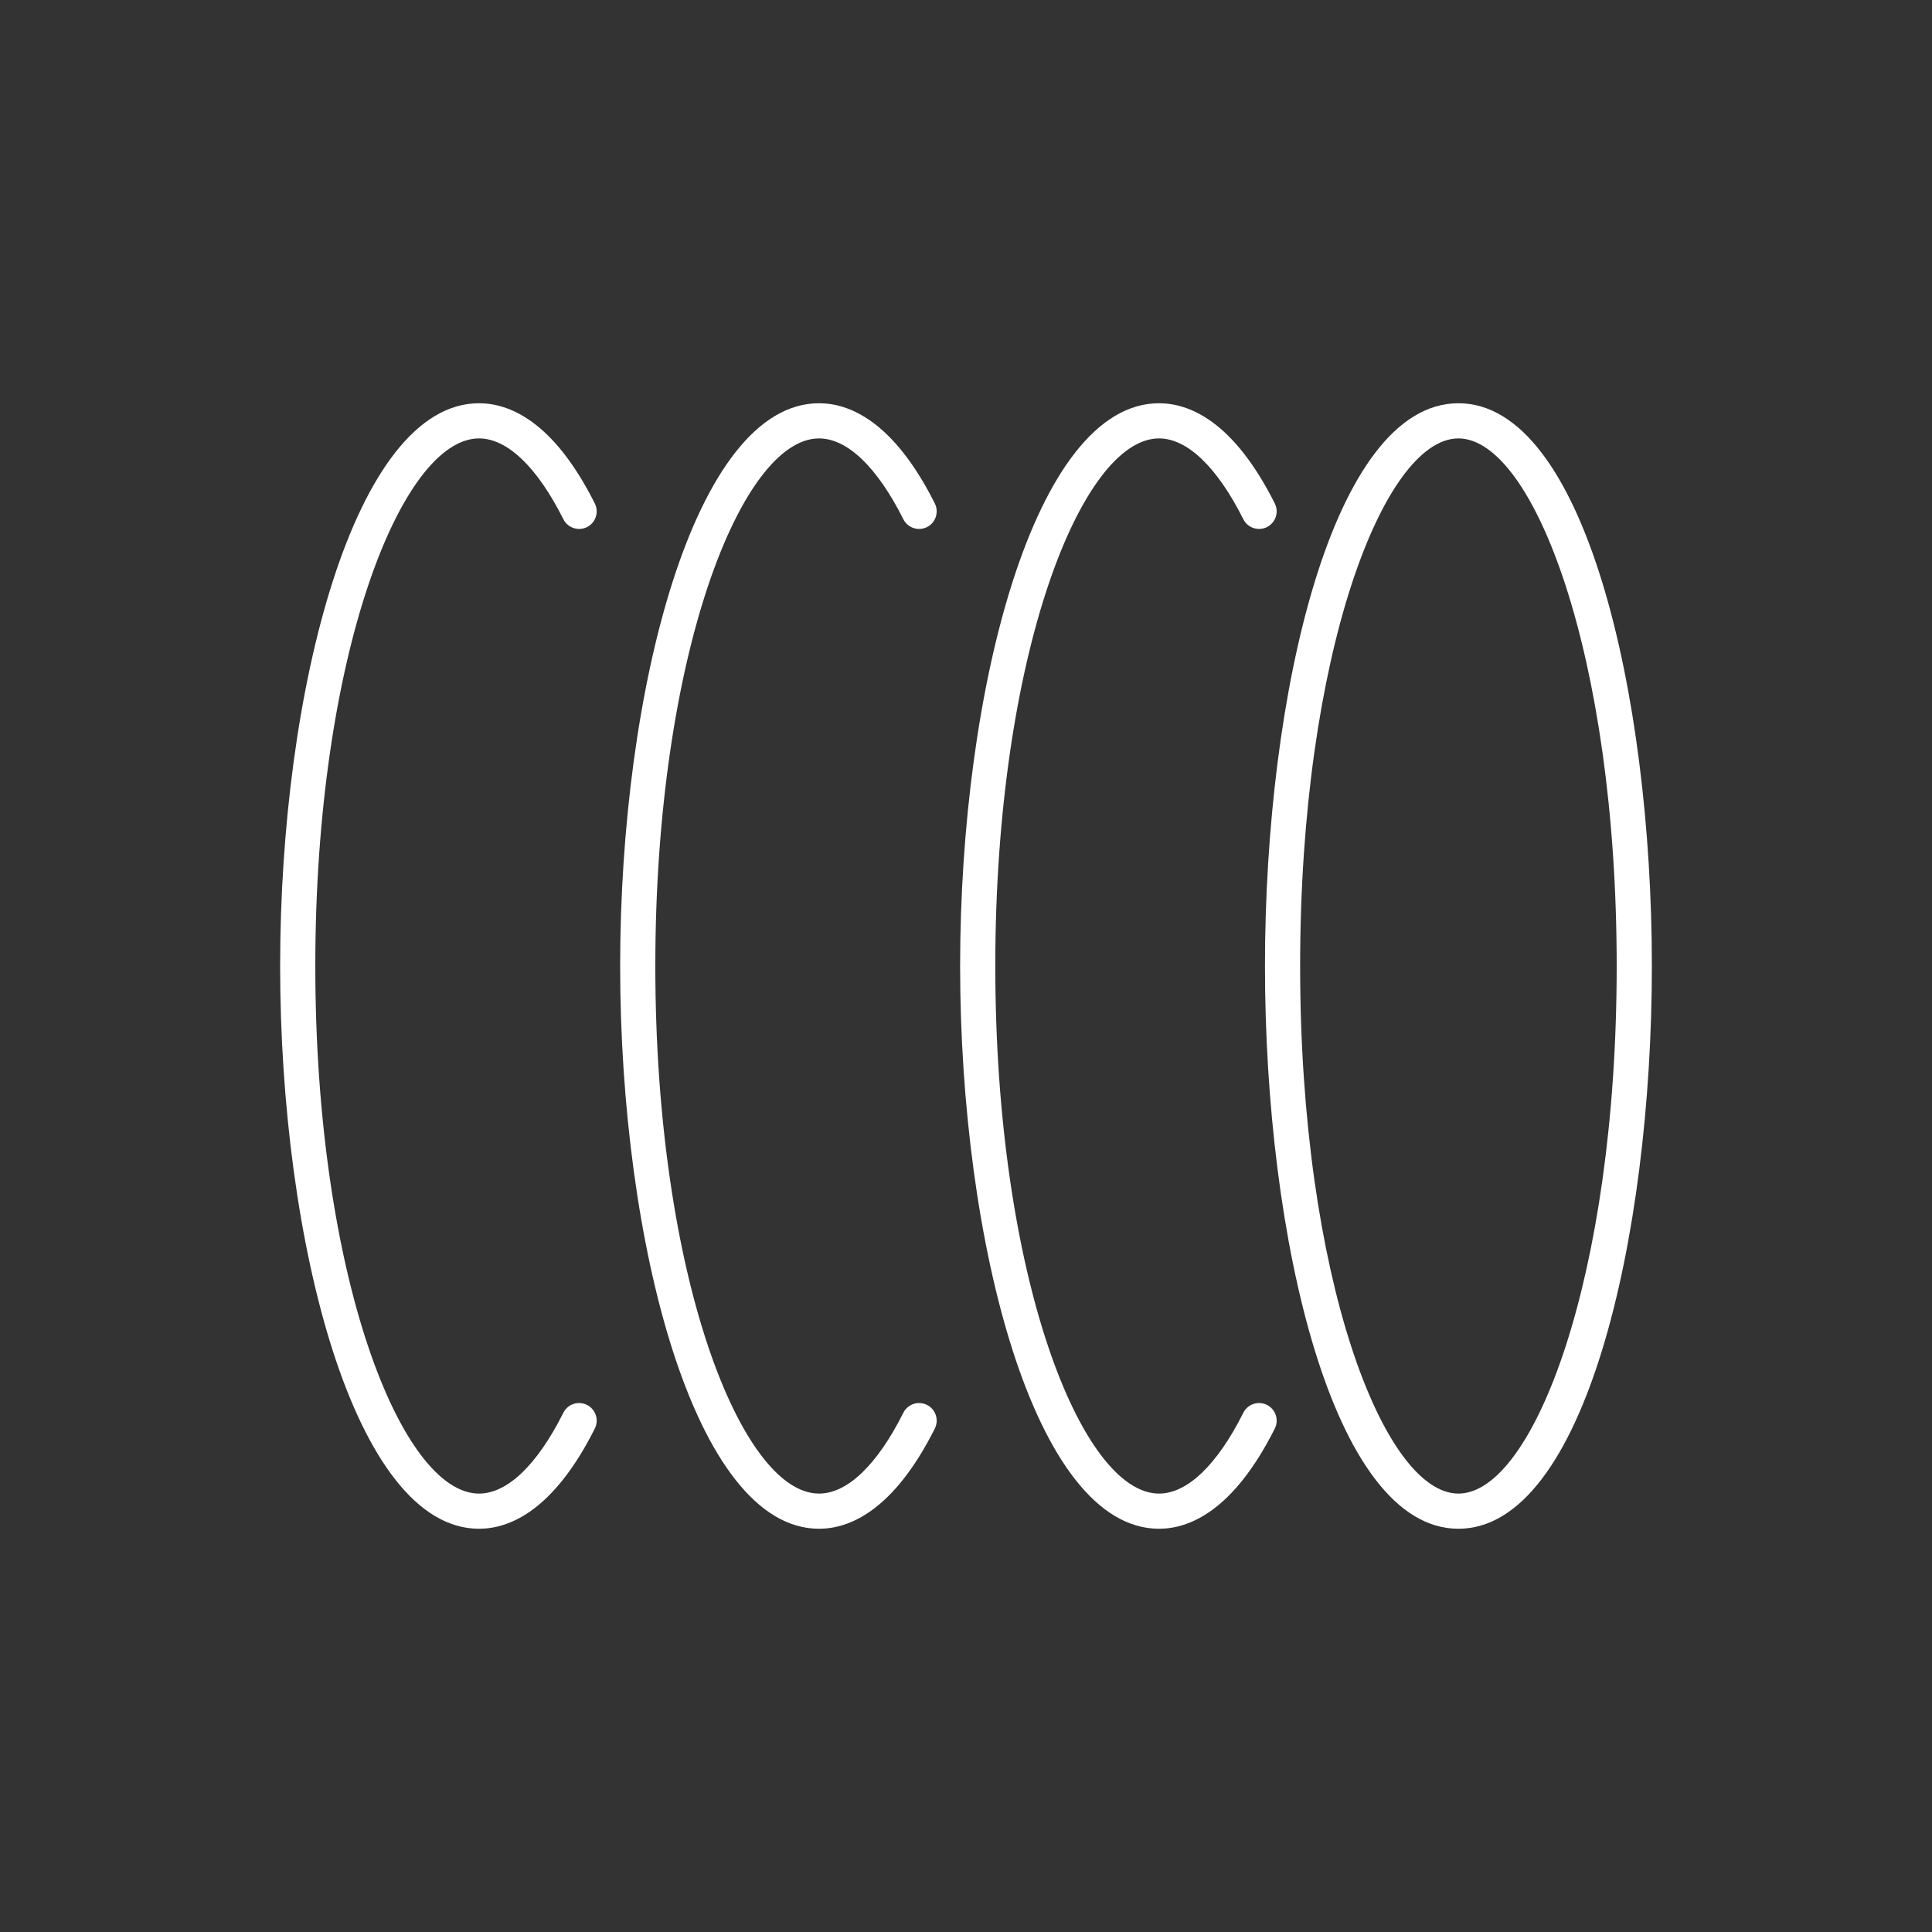 <svg width="200" height="200" viewBox="0 0 200 200" fill="none" xmlns="http://www.w3.org/2000/svg">
<rect x="0" y="0" width="200" height="200" fill="#333333" stroke="none"/>
<g clip-path="url(#clip0_169_18)">
<path d="M150.974 158.256C163.98 158.256 171 128.24 171 100C171 71.76 163.98 41.744 150.974 41.744C137.969 41.744 130.949 71.76 130.949 100C130.949 128.24 137.969 158.256 150.974 158.256ZM150.974 45.385C158.726 45.385 167.359 67.813 167.359 100C167.359 132.187 158.726 154.615 150.974 154.615C143.223 154.615 134.59 132.187 134.59 100C134.59 67.813 143.223 45.385 150.974 45.385Z" fill="white"/>
<path d="M119.982 158.256C123.077 158.256 127.665 156.454 131.968 147.88C132.416 146.98 132.052 145.888 131.156 145.436C130.261 144.989 129.161 145.342 128.71 146.248C126.008 151.644 122.906 154.615 119.982 154.615C111.965 154.615 103.033 132.187 103.033 100C103.033 67.813 111.965 45.385 119.982 45.385C122.906 45.385 126.004 48.356 128.71 53.752C129.161 54.655 130.261 55.008 131.156 54.564C132.052 54.112 132.416 53.02 131.968 52.121C127.668 43.546 123.077 41.744 119.982 41.744C107.093 41.744 99.392 71.363 99.392 100C99.392 128.637 107.093 158.256 119.982 158.256Z" fill="white"/>
<path d="M84.788 158.256C87.883 158.256 92.47 156.454 96.774 147.88C97.222 146.98 96.858 145.888 95.962 145.436C95.066 144.989 93.97 145.342 93.515 146.248C90.814 151.644 87.712 154.615 84.788 154.615C76.77 154.615 67.839 132.187 67.839 100C67.839 67.813 76.77 45.385 84.788 45.385C87.712 45.385 90.81 48.356 93.515 53.752C93.97 54.655 95.066 55.008 95.962 54.564C96.858 54.112 97.222 53.02 96.774 52.121C92.474 43.546 87.883 41.744 84.788 41.744C71.898 41.744 64.198 71.363 64.198 100C64.198 128.637 71.898 158.256 84.788 158.256Z" fill="white"/>
<path d="M49.59 158.256C52.685 158.256 57.273 156.454 61.576 147.88C62.024 146.98 61.66 145.888 60.764 145.436C59.869 144.989 58.769 145.342 58.318 146.248C55.616 151.644 52.514 154.615 49.59 154.615C41.572 154.615 32.641 132.187 32.641 100C32.641 67.813 41.572 45.385 49.59 45.385C52.514 45.385 55.616 48.356 58.321 53.752C58.773 54.655 59.872 55.008 60.768 54.564C61.664 54.112 62.024 53.02 61.576 52.121C57.276 43.546 52.685 41.744 49.59 41.744C36.701 41.744 29 71.363 29 100C29 128.637 36.701 158.256 49.59 158.256Z" fill="white"/>
</g>
<defs>
<clipPath id="clip0_169_18">
<rect width="142" height="142" fill="white" transform="translate(29 29)"/>
</clipPath>
</defs>
</svg>
